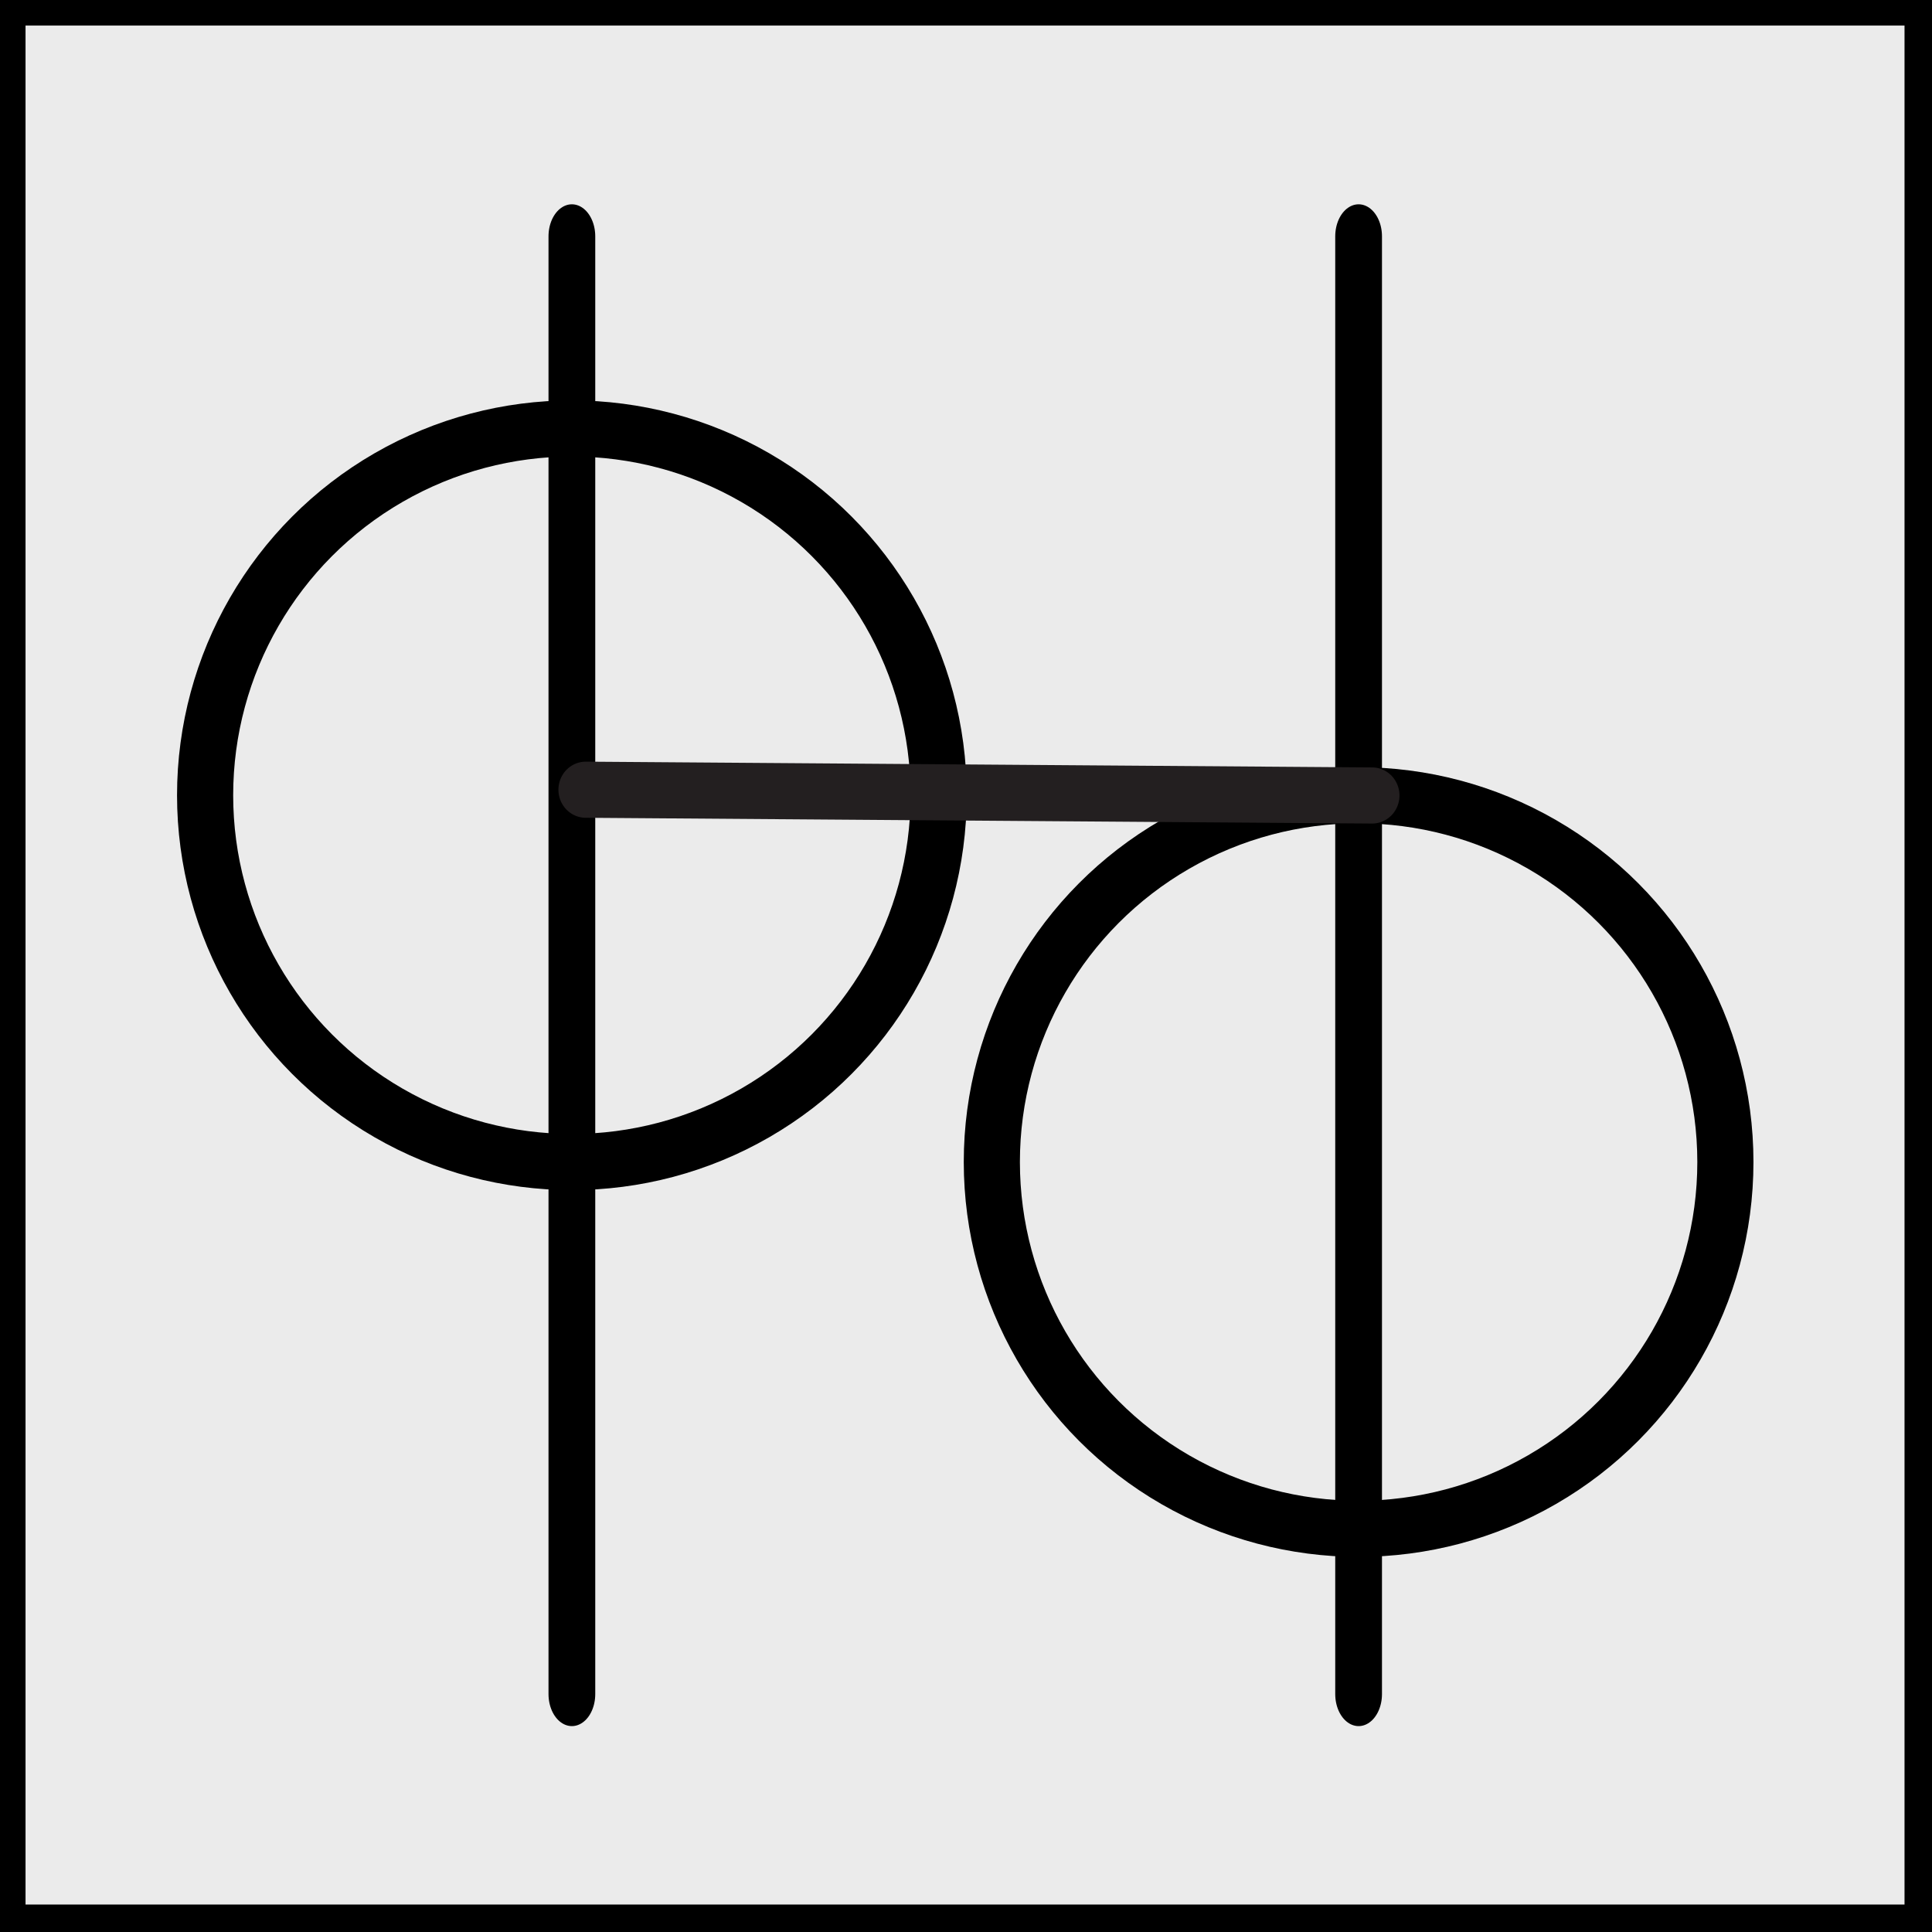 <?xml version="1.0" encoding="UTF-8" standalone="no"?>
<!DOCTYPE svg PUBLIC "-//W3C//DTD SVG 1.1//EN" "http://www.w3.org/Graphics/SVG/1.1/DTD/svg11.dtd">
<svg width="100%" height="100%" viewBox="0 0 454 454" version="1.1" xmlns="http://www.w3.org/2000/svg" xmlns:xlink="http://www.w3.org/1999/xlink" xml:space="preserve" xmlns:serif="http://www.serif.com/" style="fill-rule:evenodd;clip-rule:evenodd;stroke-linecap:round;stroke-linejoin:round;stroke-miterlimit:1.5;">
    <rect x="0" y="0" width="454" height="454" fill="#808080" stroke="none"/>
    <rect x="0" y="0" width="453.543" height="453.543" style="fill:rgb(235,235,235);stroke:black;stroke-width:12px;"/>
    <g transform="matrix(0.211,1.171e-17,-1.171e-17,0.211,27.45,46.938)">
        <g transform="matrix(28.29,0,0,28.29,-138.005,-14.11)">
            <circle cx="22.793" cy="23.942" r="14.439" style="fill:none;stroke:black;stroke-width:2.21px;"/>
        </g>
        <g transform="matrix(28.29,-4.08313e-16,-4.03319e-16,38.754,-134.731,-11.94)">
            <path d="M22.677,1.359L22.677,43.252" style="fill:none;stroke:black;stroke-width:1.84px;"/>
        </g>
        <g transform="matrix(28.29,0,0,28.29,738.168,394.372)">
            <circle cx="22.793" cy="23.942" r="14.439" style="fill:none;stroke:black;stroke-width:2.21px;"/>
        </g>
        <g transform="matrix(28.29,5.80876e-16,5.80876e-16,38.754,741.442,-11.94)">
            <path d="M22.677,1.359L22.677,43.252" style="fill:none;stroke:black;stroke-width:1.84px;"/>
        </g>
        <g transform="matrix(0.973,-0,-0,1,0.303,-287.833)">
            <path d="M536.399,944.882L1436.57,951.31" style="fill:none;stroke:rgb(35,31,32);stroke-width:62.5px;"/>
        </g>
    </g>
</svg>
